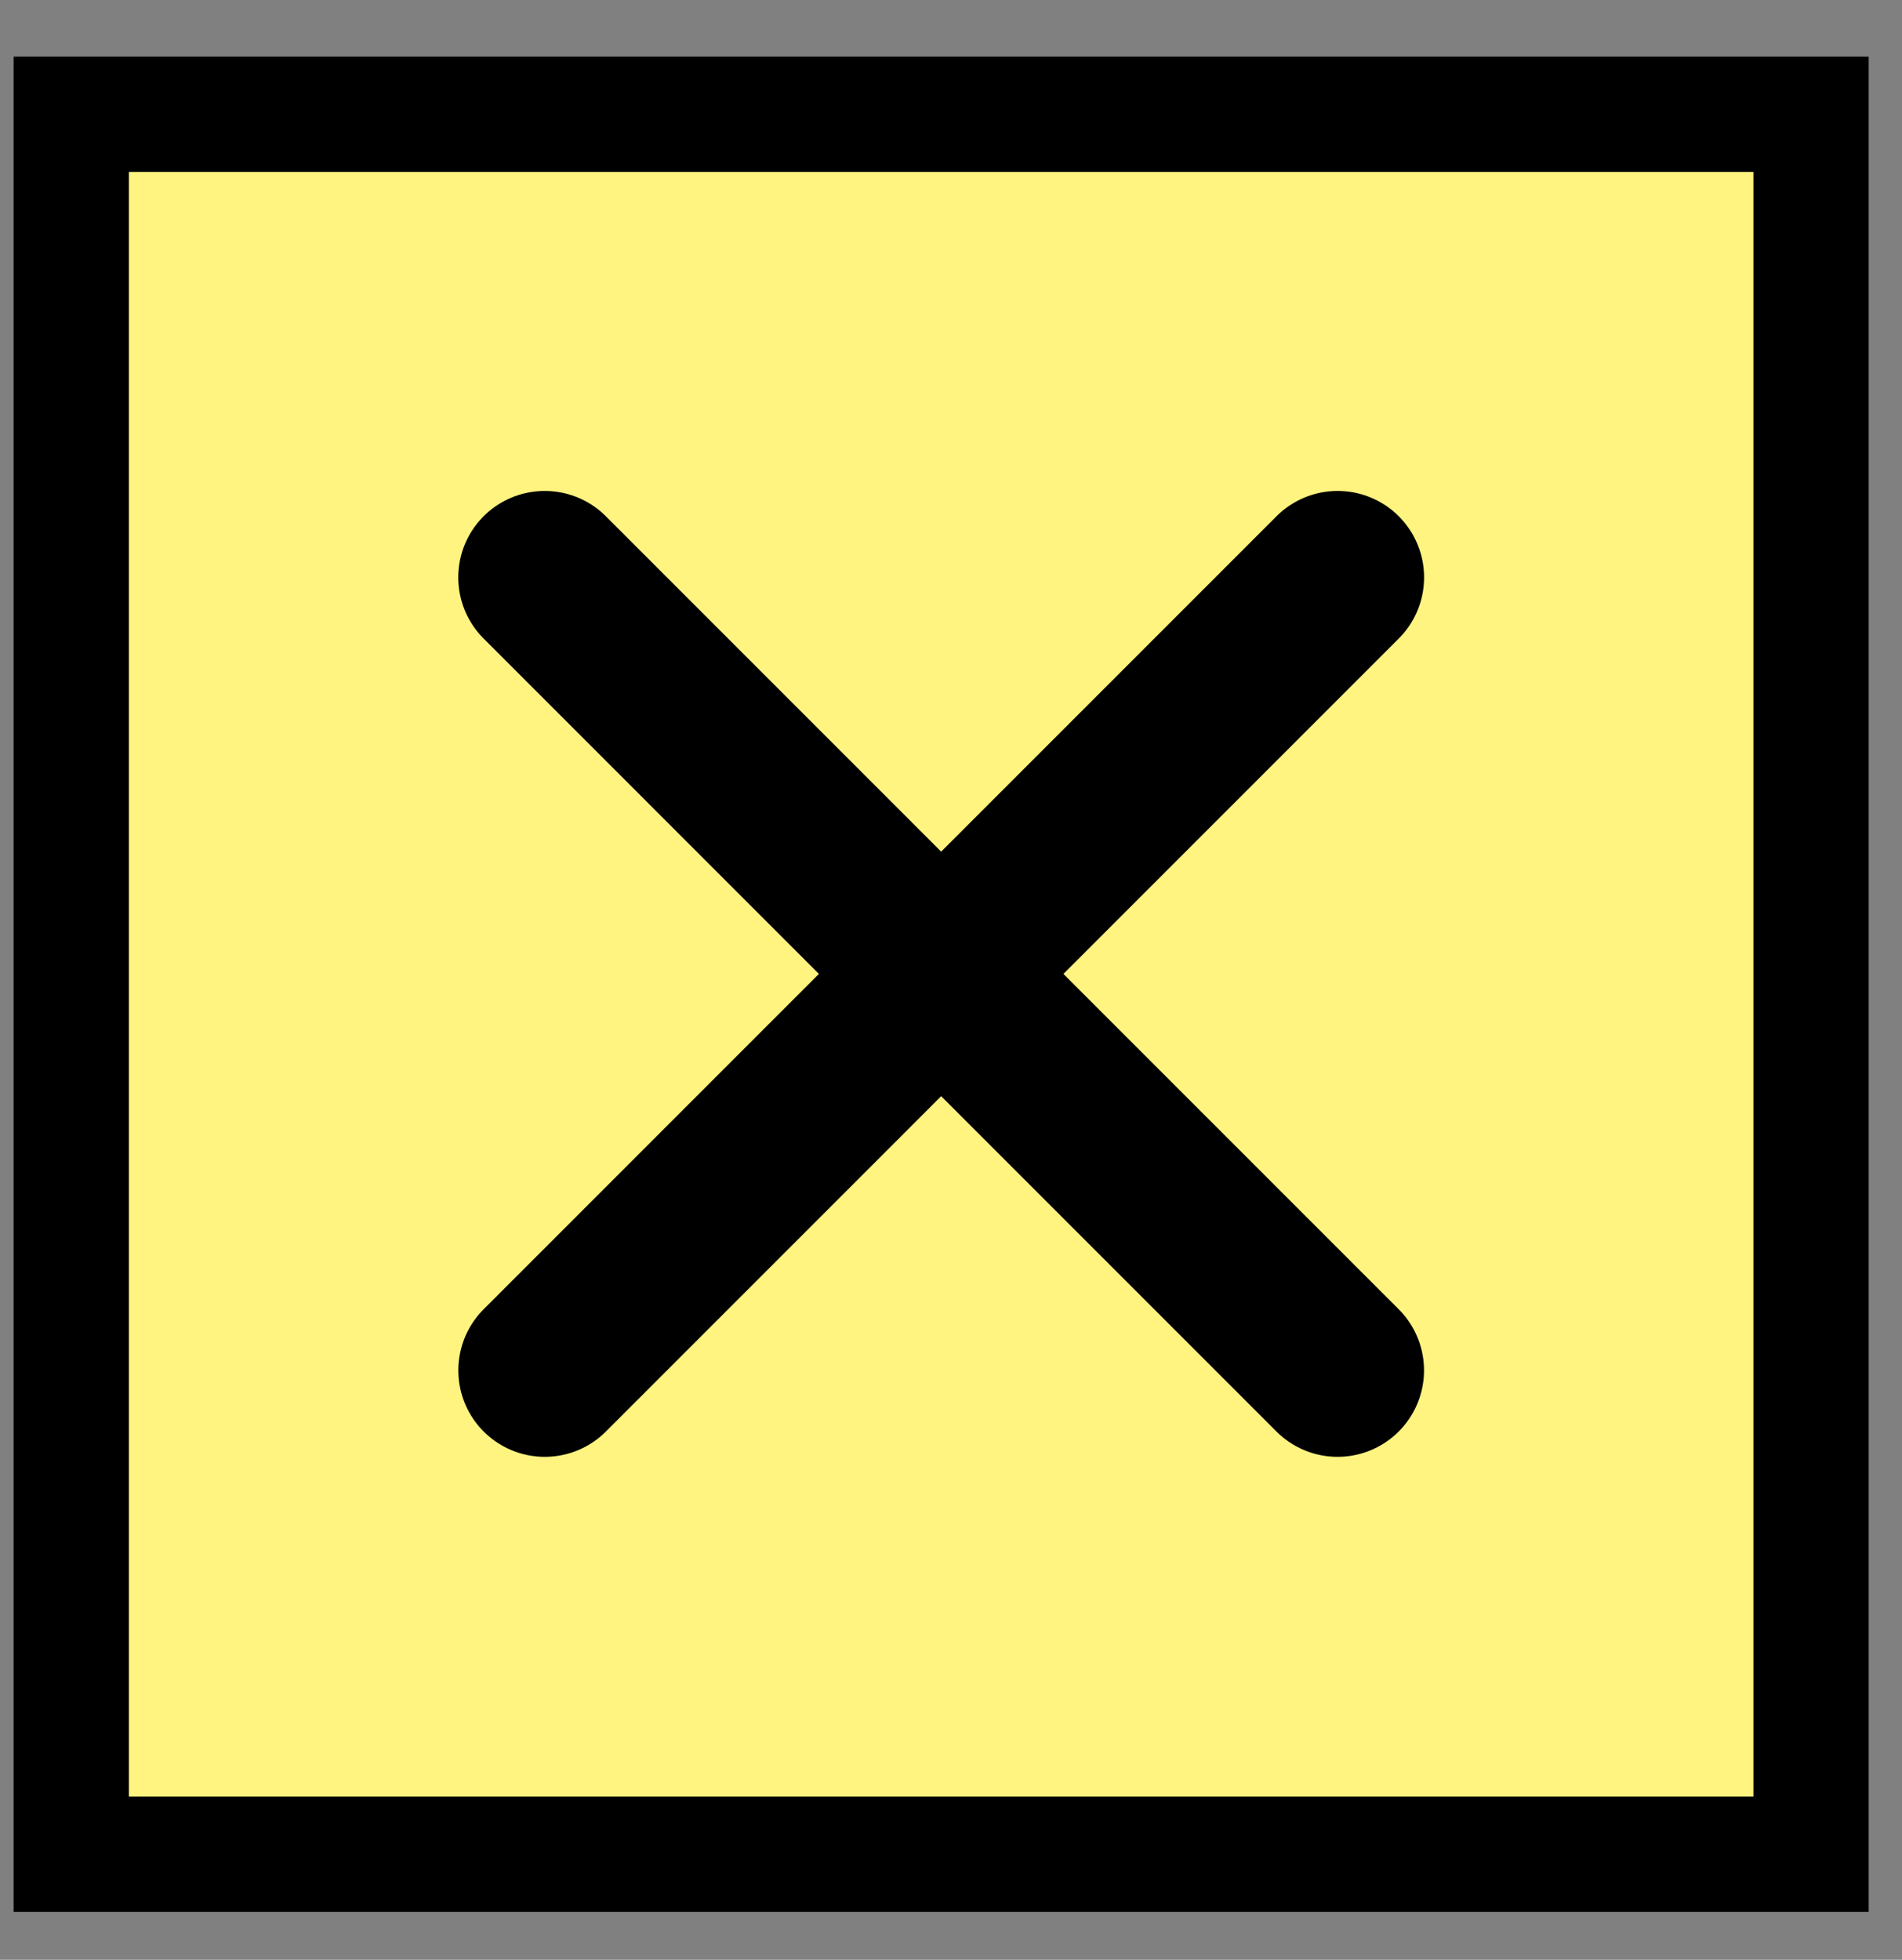 <svg width="33" height="34" viewBox="0 0 33 34" fill="none" xmlns="http://www.w3.org/2000/svg">
<rect x="0" y="0" width="33" height="34" fill="#808080" stroke="none"/>
<rect x="1.236" y="1.983" width="30.186" height="30.186" fill="#FFF480" stroke="black" stroke-width="2"/>
<path d="M23.207 23.774L9.451 10.017" stroke="black" stroke-width="3" stroke-linecap="round"/>
<path d="M23.208 10.017L9.452 23.774" stroke="black" stroke-width="3" stroke-linecap="round"/>
</svg>
